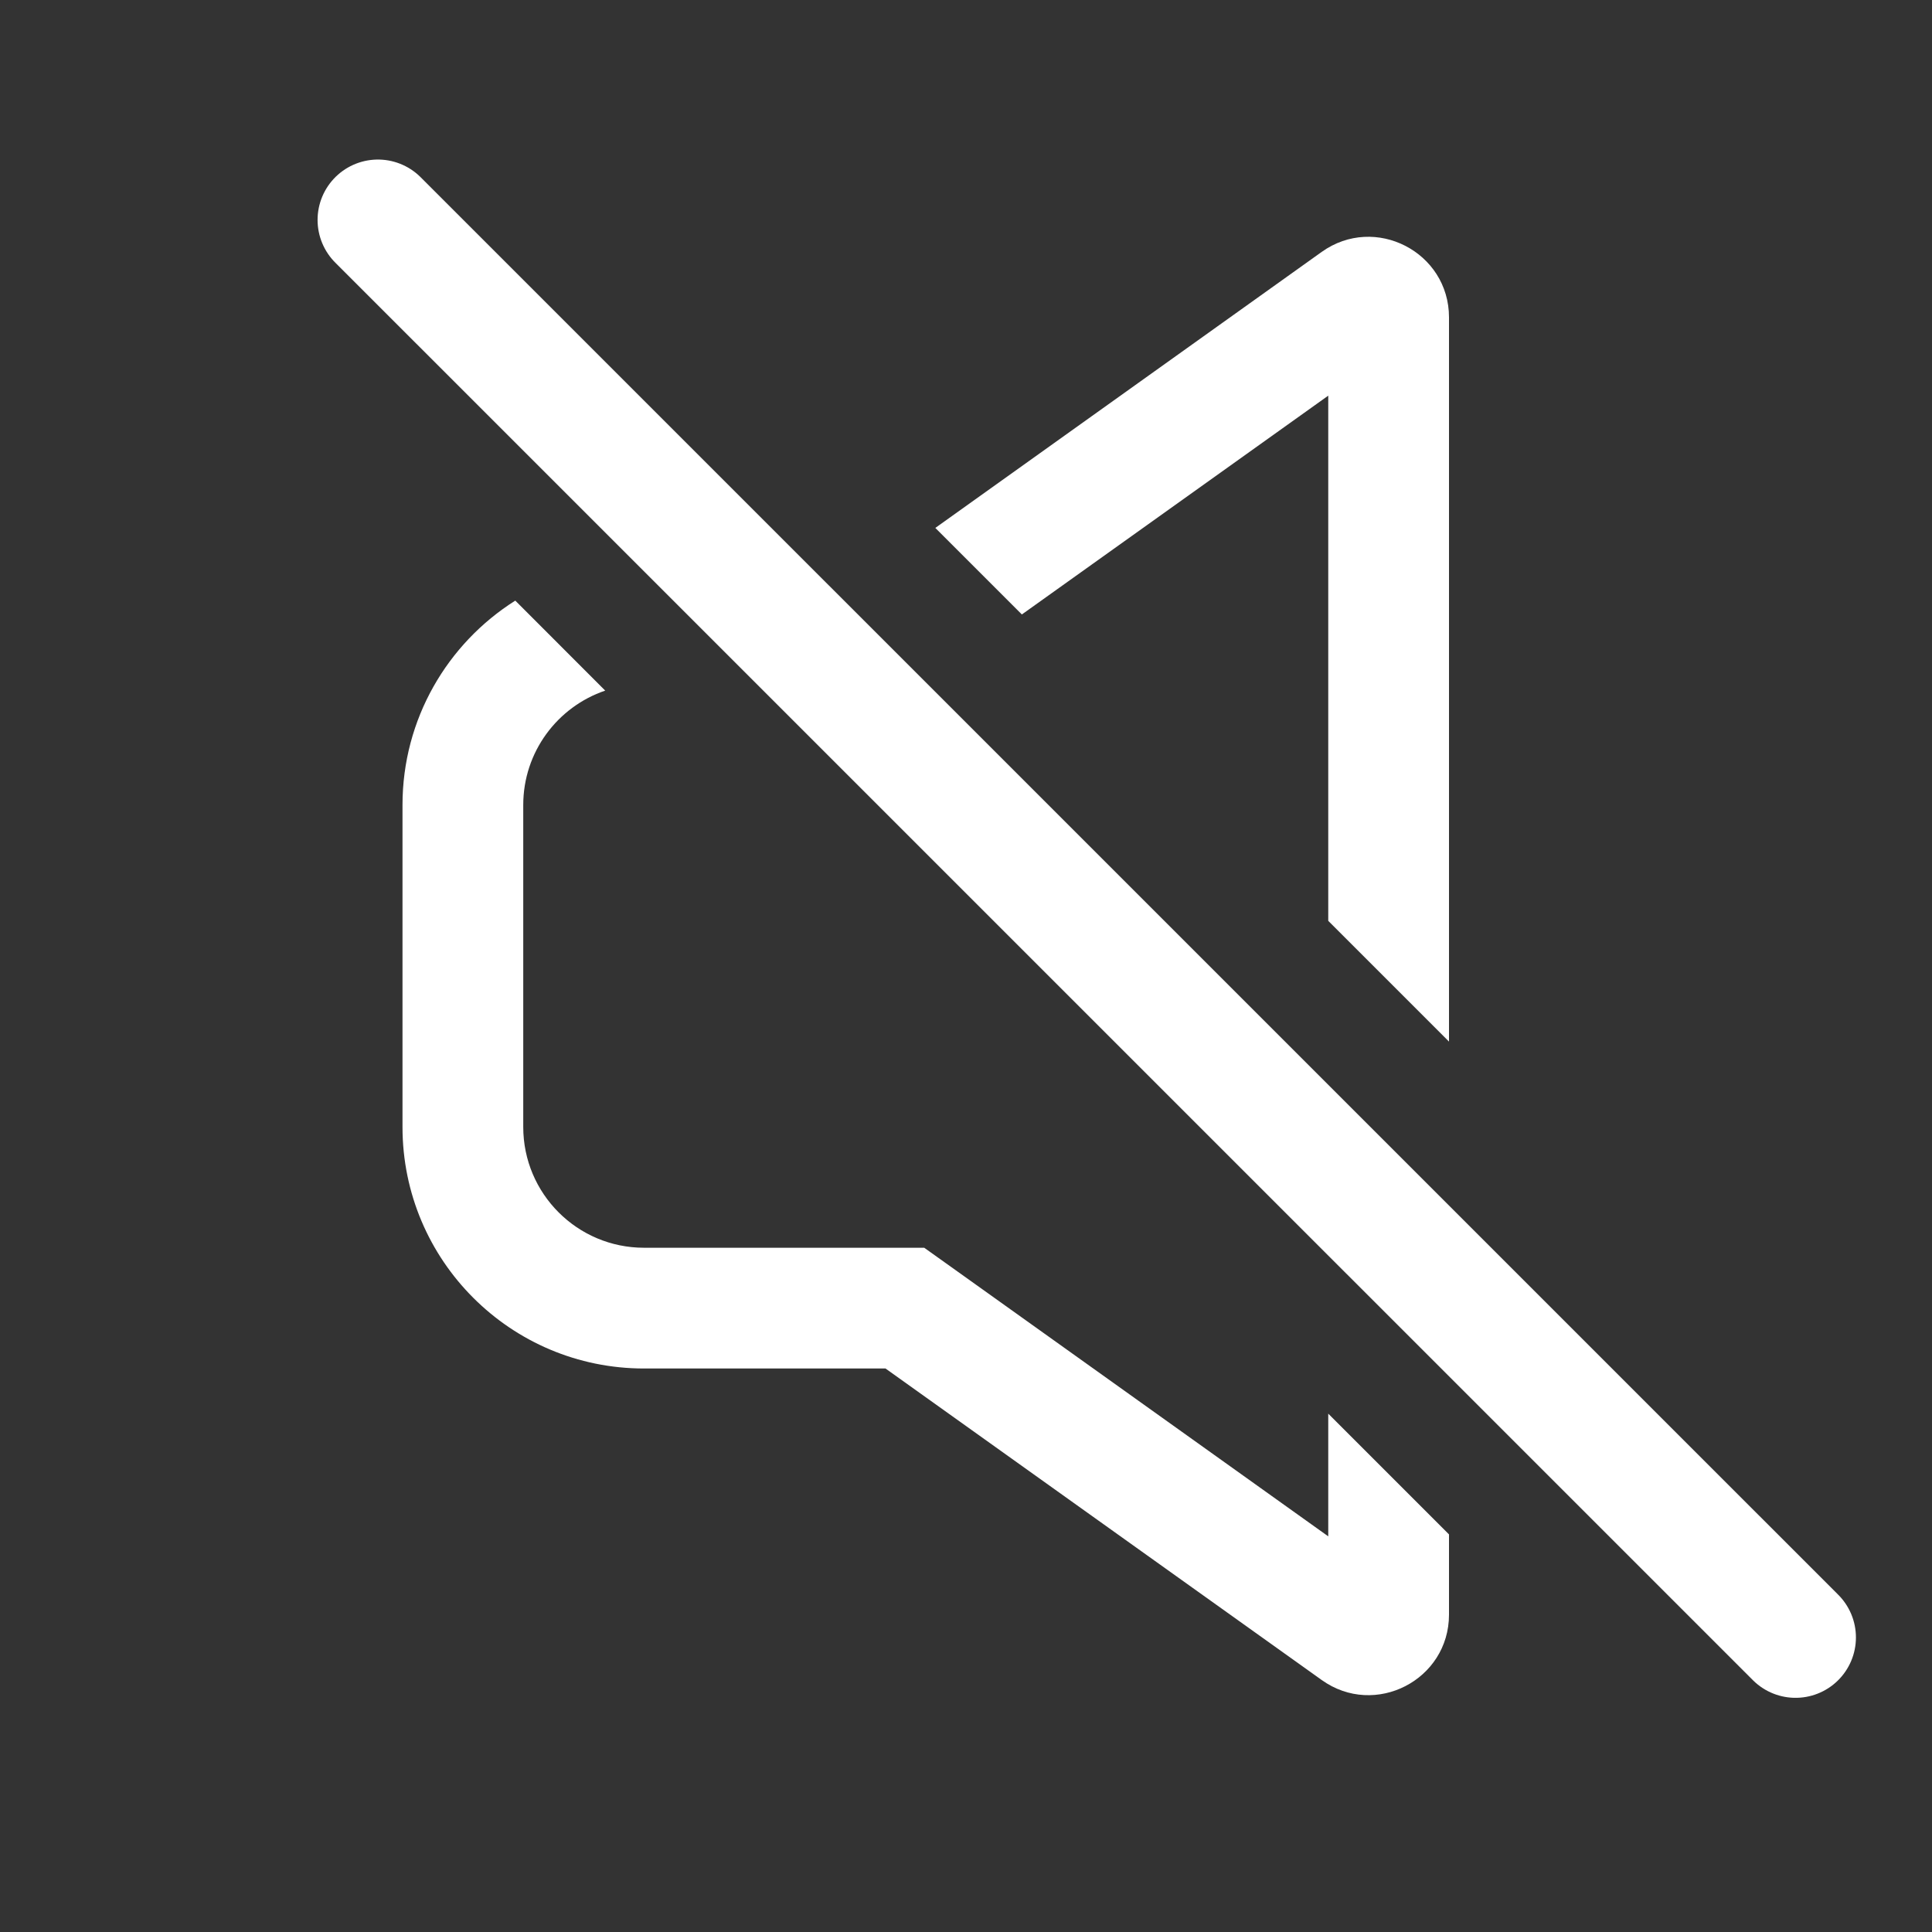 <svg width="24" height="24" viewBox="0 0 24 24" fill="none" xmlns="http://www.w3.org/2000/svg">
<rect x="0" y="0" width="24" height="24" fill="#333333" stroke="none"/>
<path d="M4.695 2.732L22.305 20.341" stroke="white" stroke-width="1.5" stroke-linecap="round"/>
<path fill-rule="evenodd" clip-rule="evenodd" d="M9.939 7H8.061L9.561 8.5H11H11.439L9.939 7ZM16.5 11.439V4.915L12.694 7.633L11.619 6.558L16.419 3.129C17.081 2.657 18 3.13 18 3.943V12.939L16.5 11.439ZM16.5 13.561V15.439L18 16.939V15.061L16.5 13.561ZM5 10C5 8.931 5.559 7.993 6.401 7.461L7.518 8.579C6.926 8.78 6.5 9.34 6.5 10V14C6.5 14.828 7.172 15.5 8 15.5H11H11.481L11.872 15.779L16.5 19.085V17.561L18 19.061V20.057C18 20.87 17.081 21.343 16.419 20.87L11 17H8C6.343 17 5 15.657 5 14V10Z" fill="white"/>
</svg>
